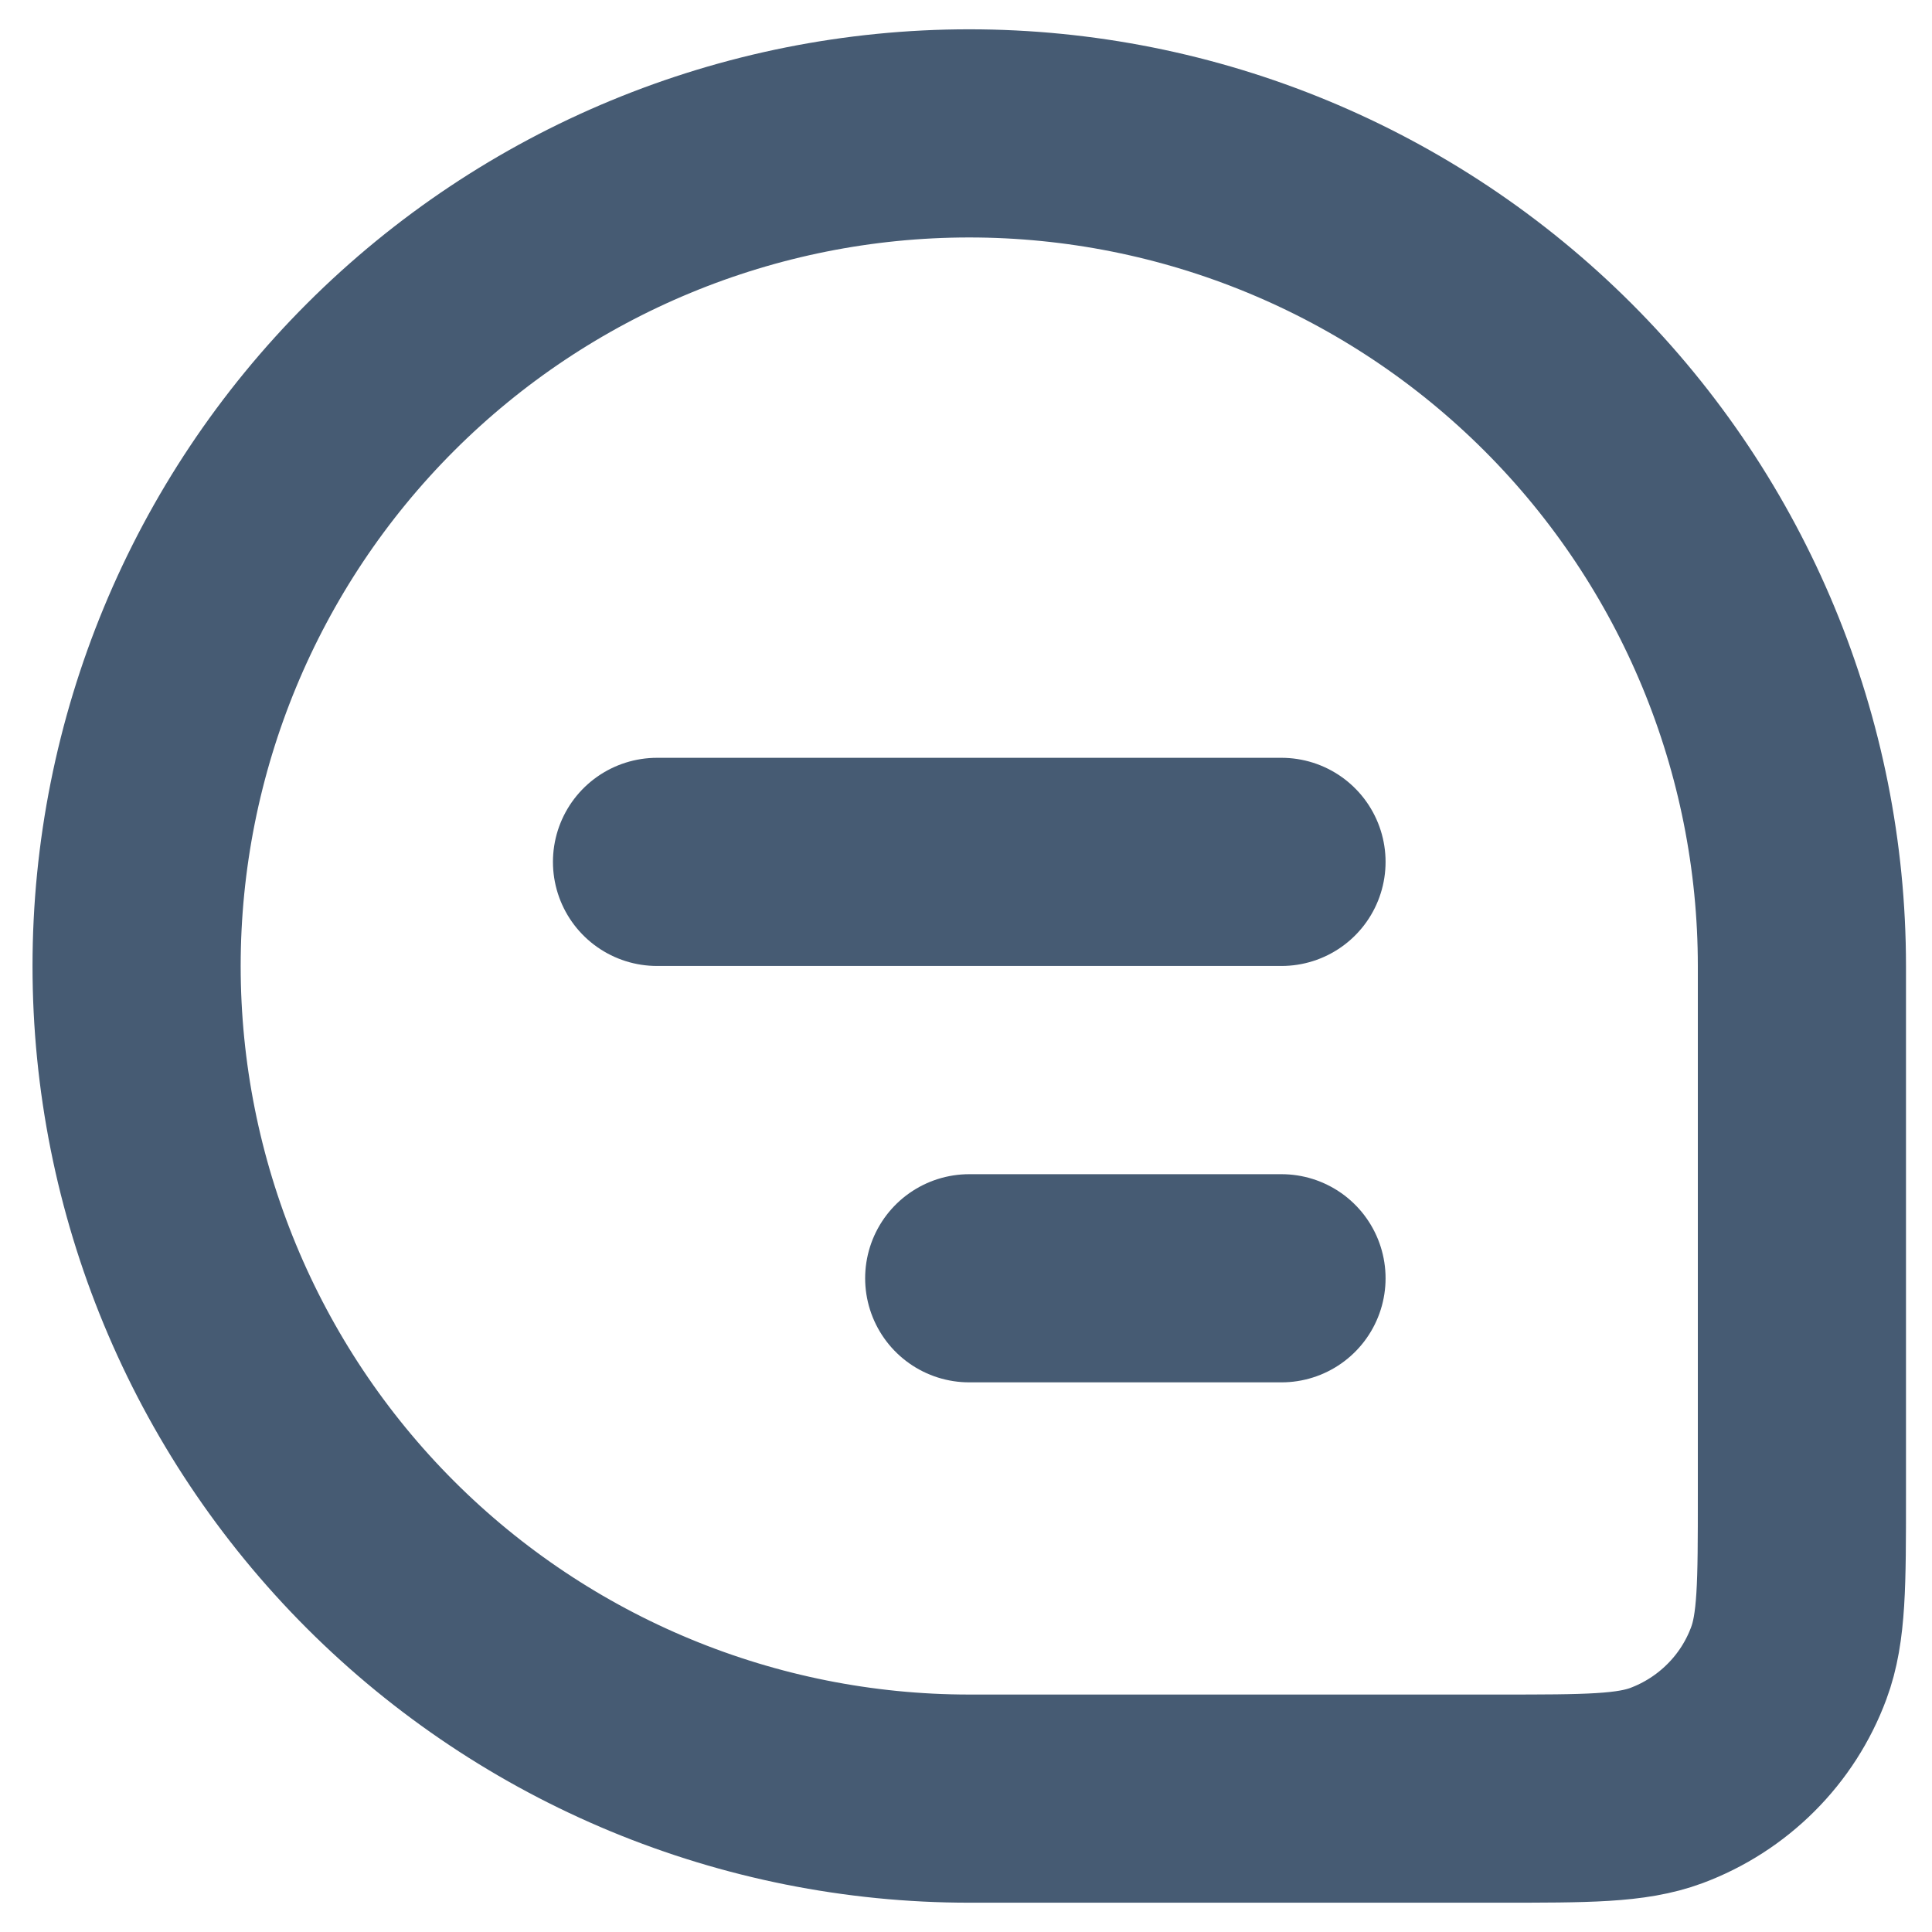 <svg width="27" height="27" viewBox="0 0 27 27" fill="none" xmlns="http://www.w3.org/2000/svg">
<path d="M1.909 13.5C1.909 10.414 3.135 7.454 5.317 5.272C7.5 3.09 10.459 1.864 13.545 1.864C16.632 1.864 19.591 3.09 21.774 5.272C23.956 7.454 25.182 10.414 25.182 13.5V20.904C25.182 22.137 25.182 22.751 24.998 23.244C24.853 23.635 24.625 23.99 24.33 24.284C24.035 24.579 23.68 24.807 23.289 24.953C22.796 25.136 22.181 25.136 20.949 25.136H13.545C10.459 25.136 7.5 23.91 5.317 21.728C3.135 19.546 1.909 16.586 1.909 13.5Z" stroke="#092444" stroke-opacity="0.75" stroke-width="2.909"/>
<path d="M9.182 12.045H17.909M13.545 17.864H17.909" stroke="#092444" stroke-opacity="0.75" stroke-width="2.909" stroke-linecap="round" stroke-linejoin="round"/>
</svg>
